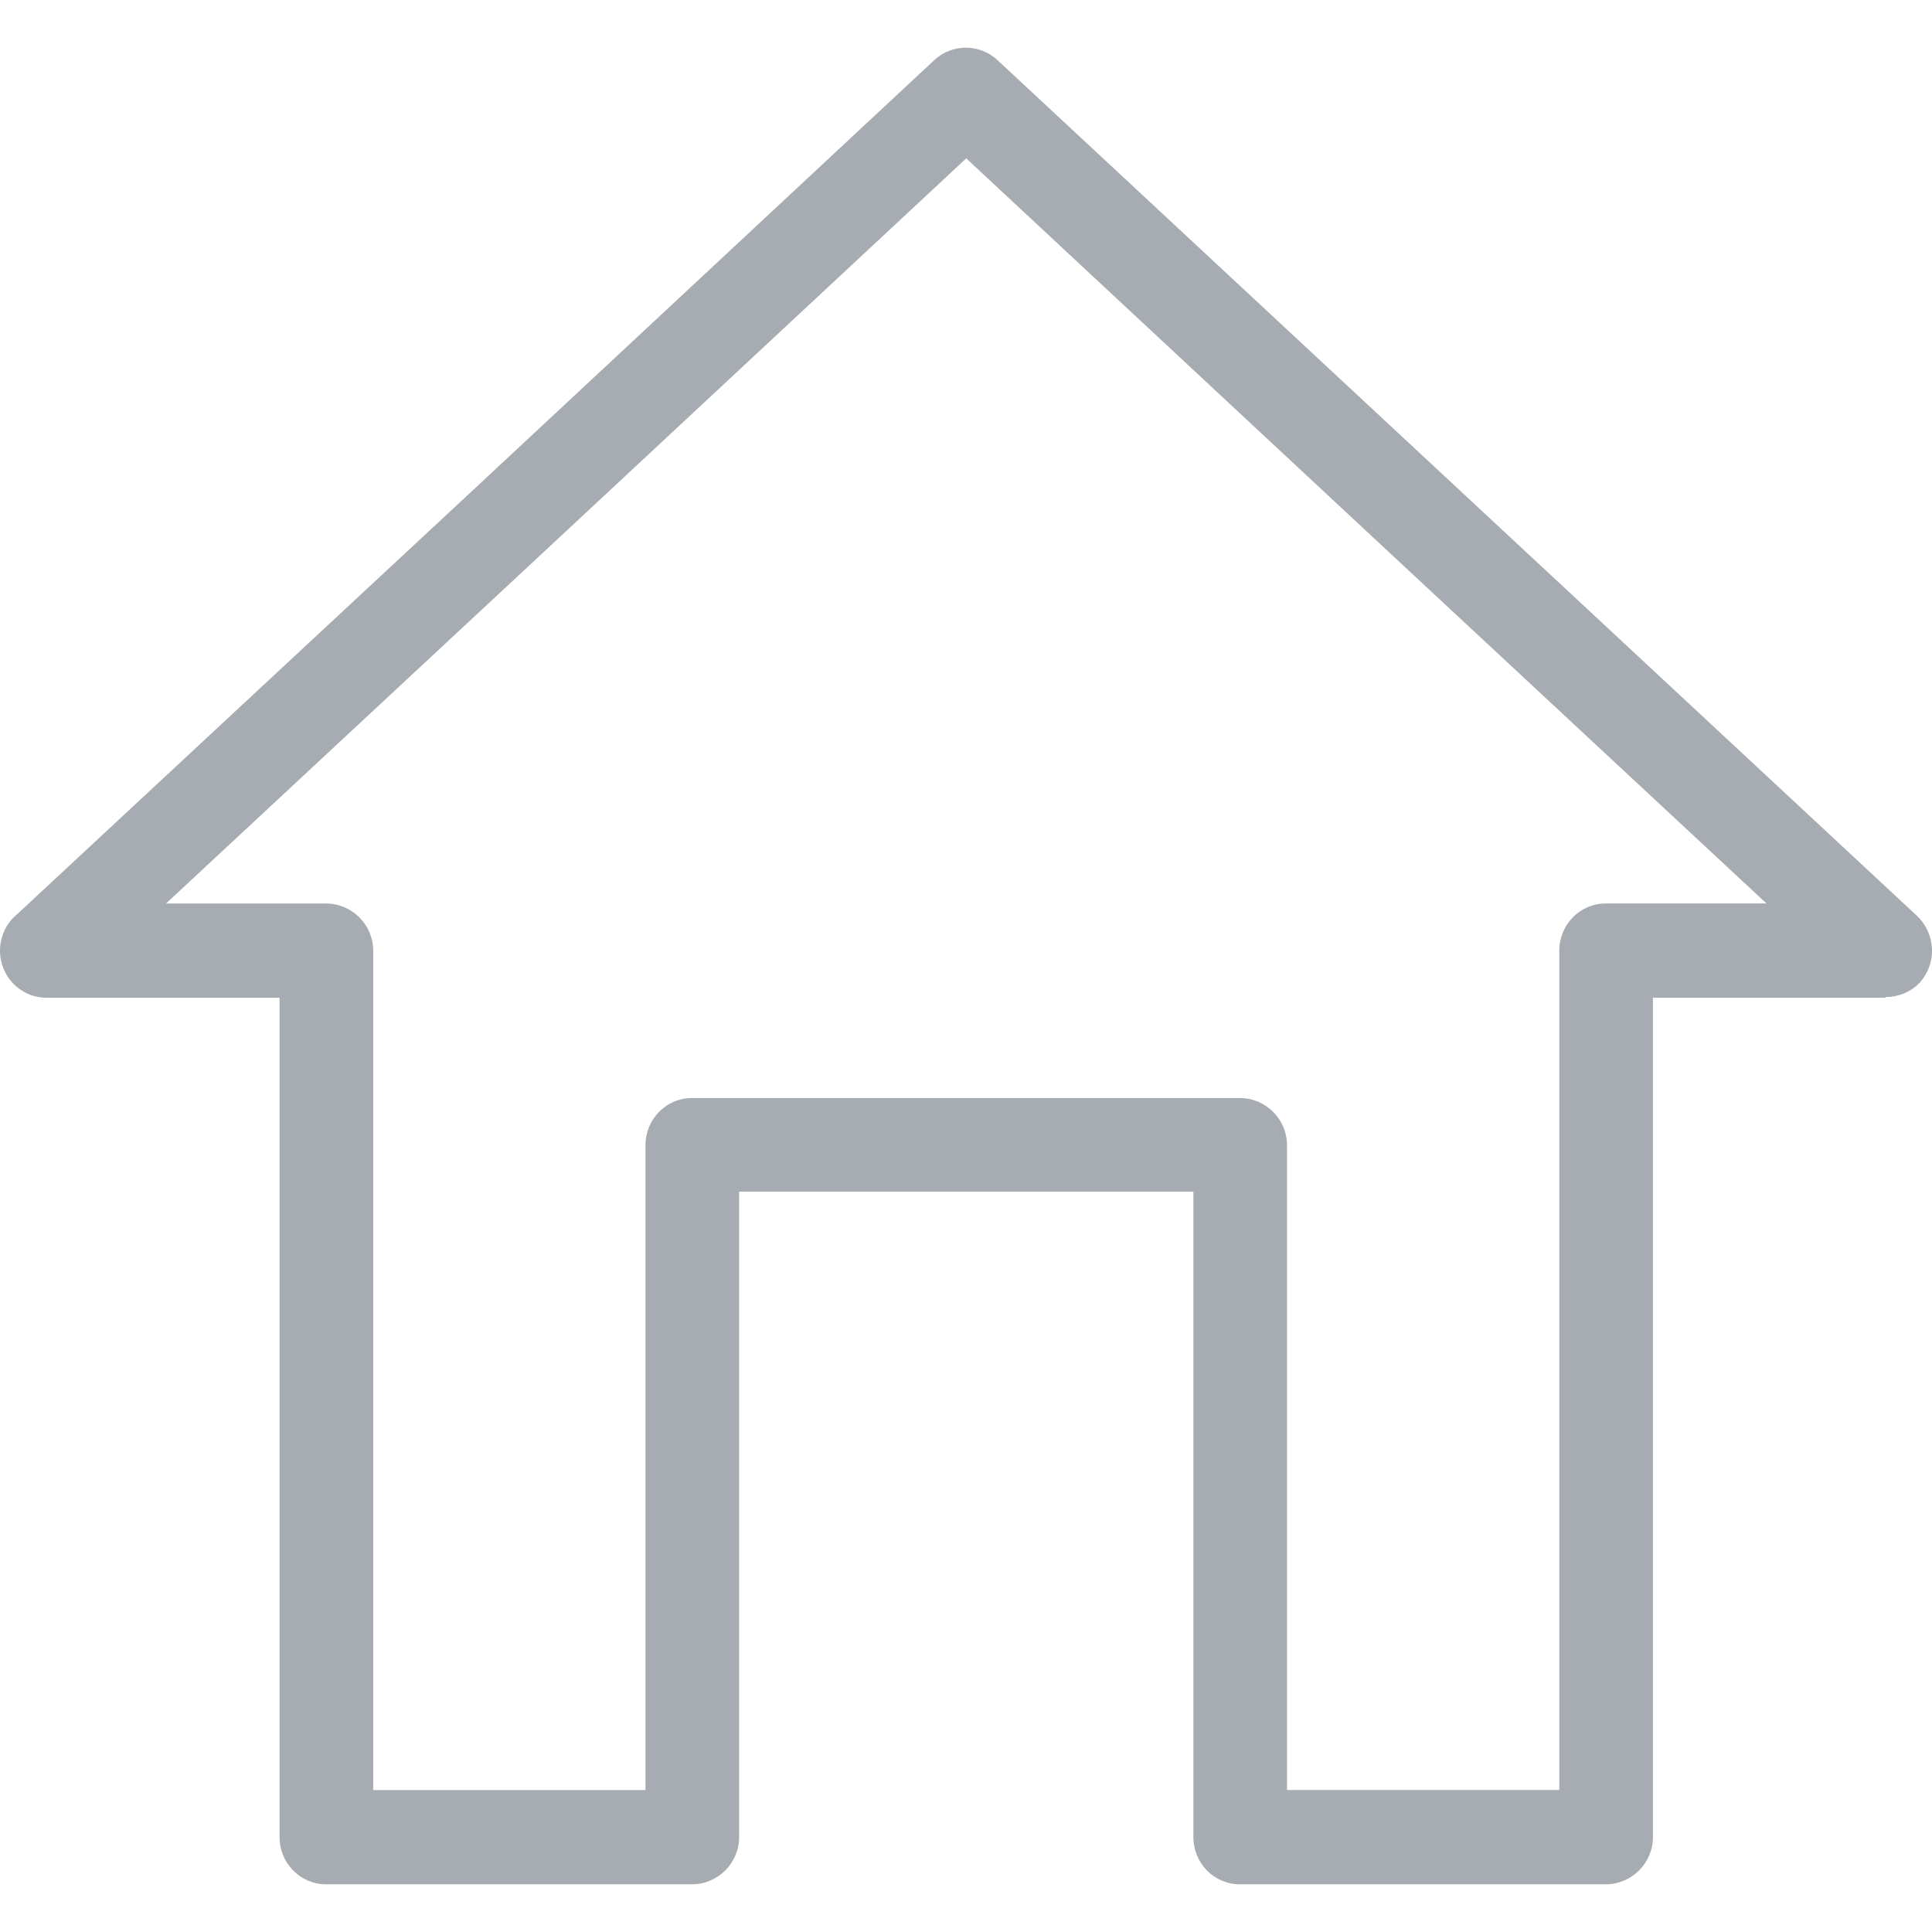 <?xml version="1.0" encoding="iso-8859-1"?>
<!-- Generator: Adobe Illustrator 19.1.0, SVG Export Plug-In . SVG Version: 6.00 Build 0)  -->
<svg xmlns="http://www.w3.org/2000/svg" xmlns:xlink="http://www.w3.org/1999/xlink" version="1.1" id="Capa_1" x="0px" y="0px" viewBox="0 0 46.177 46.177" style="enable-background:new 0 0 46.177 46.177;" xml:space="preserve" width="512px" height="512px">
<path d="M23.856,1.451l10.984,10.222l10.984,10.222c0.444,0.429,0.476,1.127,0.063,1.587  c-0.222,0.238-0.524,0.349-0.825,0.349v0.016h-5.555V43.91c0,0.619-0.508,1.127-1.127,1.127h-8.746  c-0.619,0-1.111-0.508-1.111-1.127V28.482H17.666V43.91c0,0.619-0.508,1.127-1.127,1.127H7.793c-0.619,0-1.111-0.508-1.111-1.127  V23.847H1.111C0.492,23.847,0,23.34,0,22.721c0-0.349,0.159-0.667,0.413-0.873l10.936-10.174L22.332,1.435  C22.761,1.039,23.427,1.039,23.856,1.451L23.856,1.451z M33.316,13.308L23.094,3.785l-10.222,9.524l-8.904,8.286h3.825  c0.619,0,1.127,0.508,1.127,1.127v20.063h6.508V27.371c0-0.619,0.492-1.127,1.111-1.127h13.095c0.619,0,1.127,0.508,1.127,1.127  v15.412h6.508V22.721c0-0.619,0.492-1.127,1.111-1.127h3.841L33.316,13.308z" fill="#a6acb2"/>
<g>
</g>
<g>
</g>
<g>
</g>
<g>
</g>
<g>
</g>
<g>
</g>
<g>
</g>
<g>
</g>
<g>
</g>
<g>
</g>
<g>
</g>
<g>
</g>
<g>
</g>
<g>
</g>
<g>
</g>
</svg>
